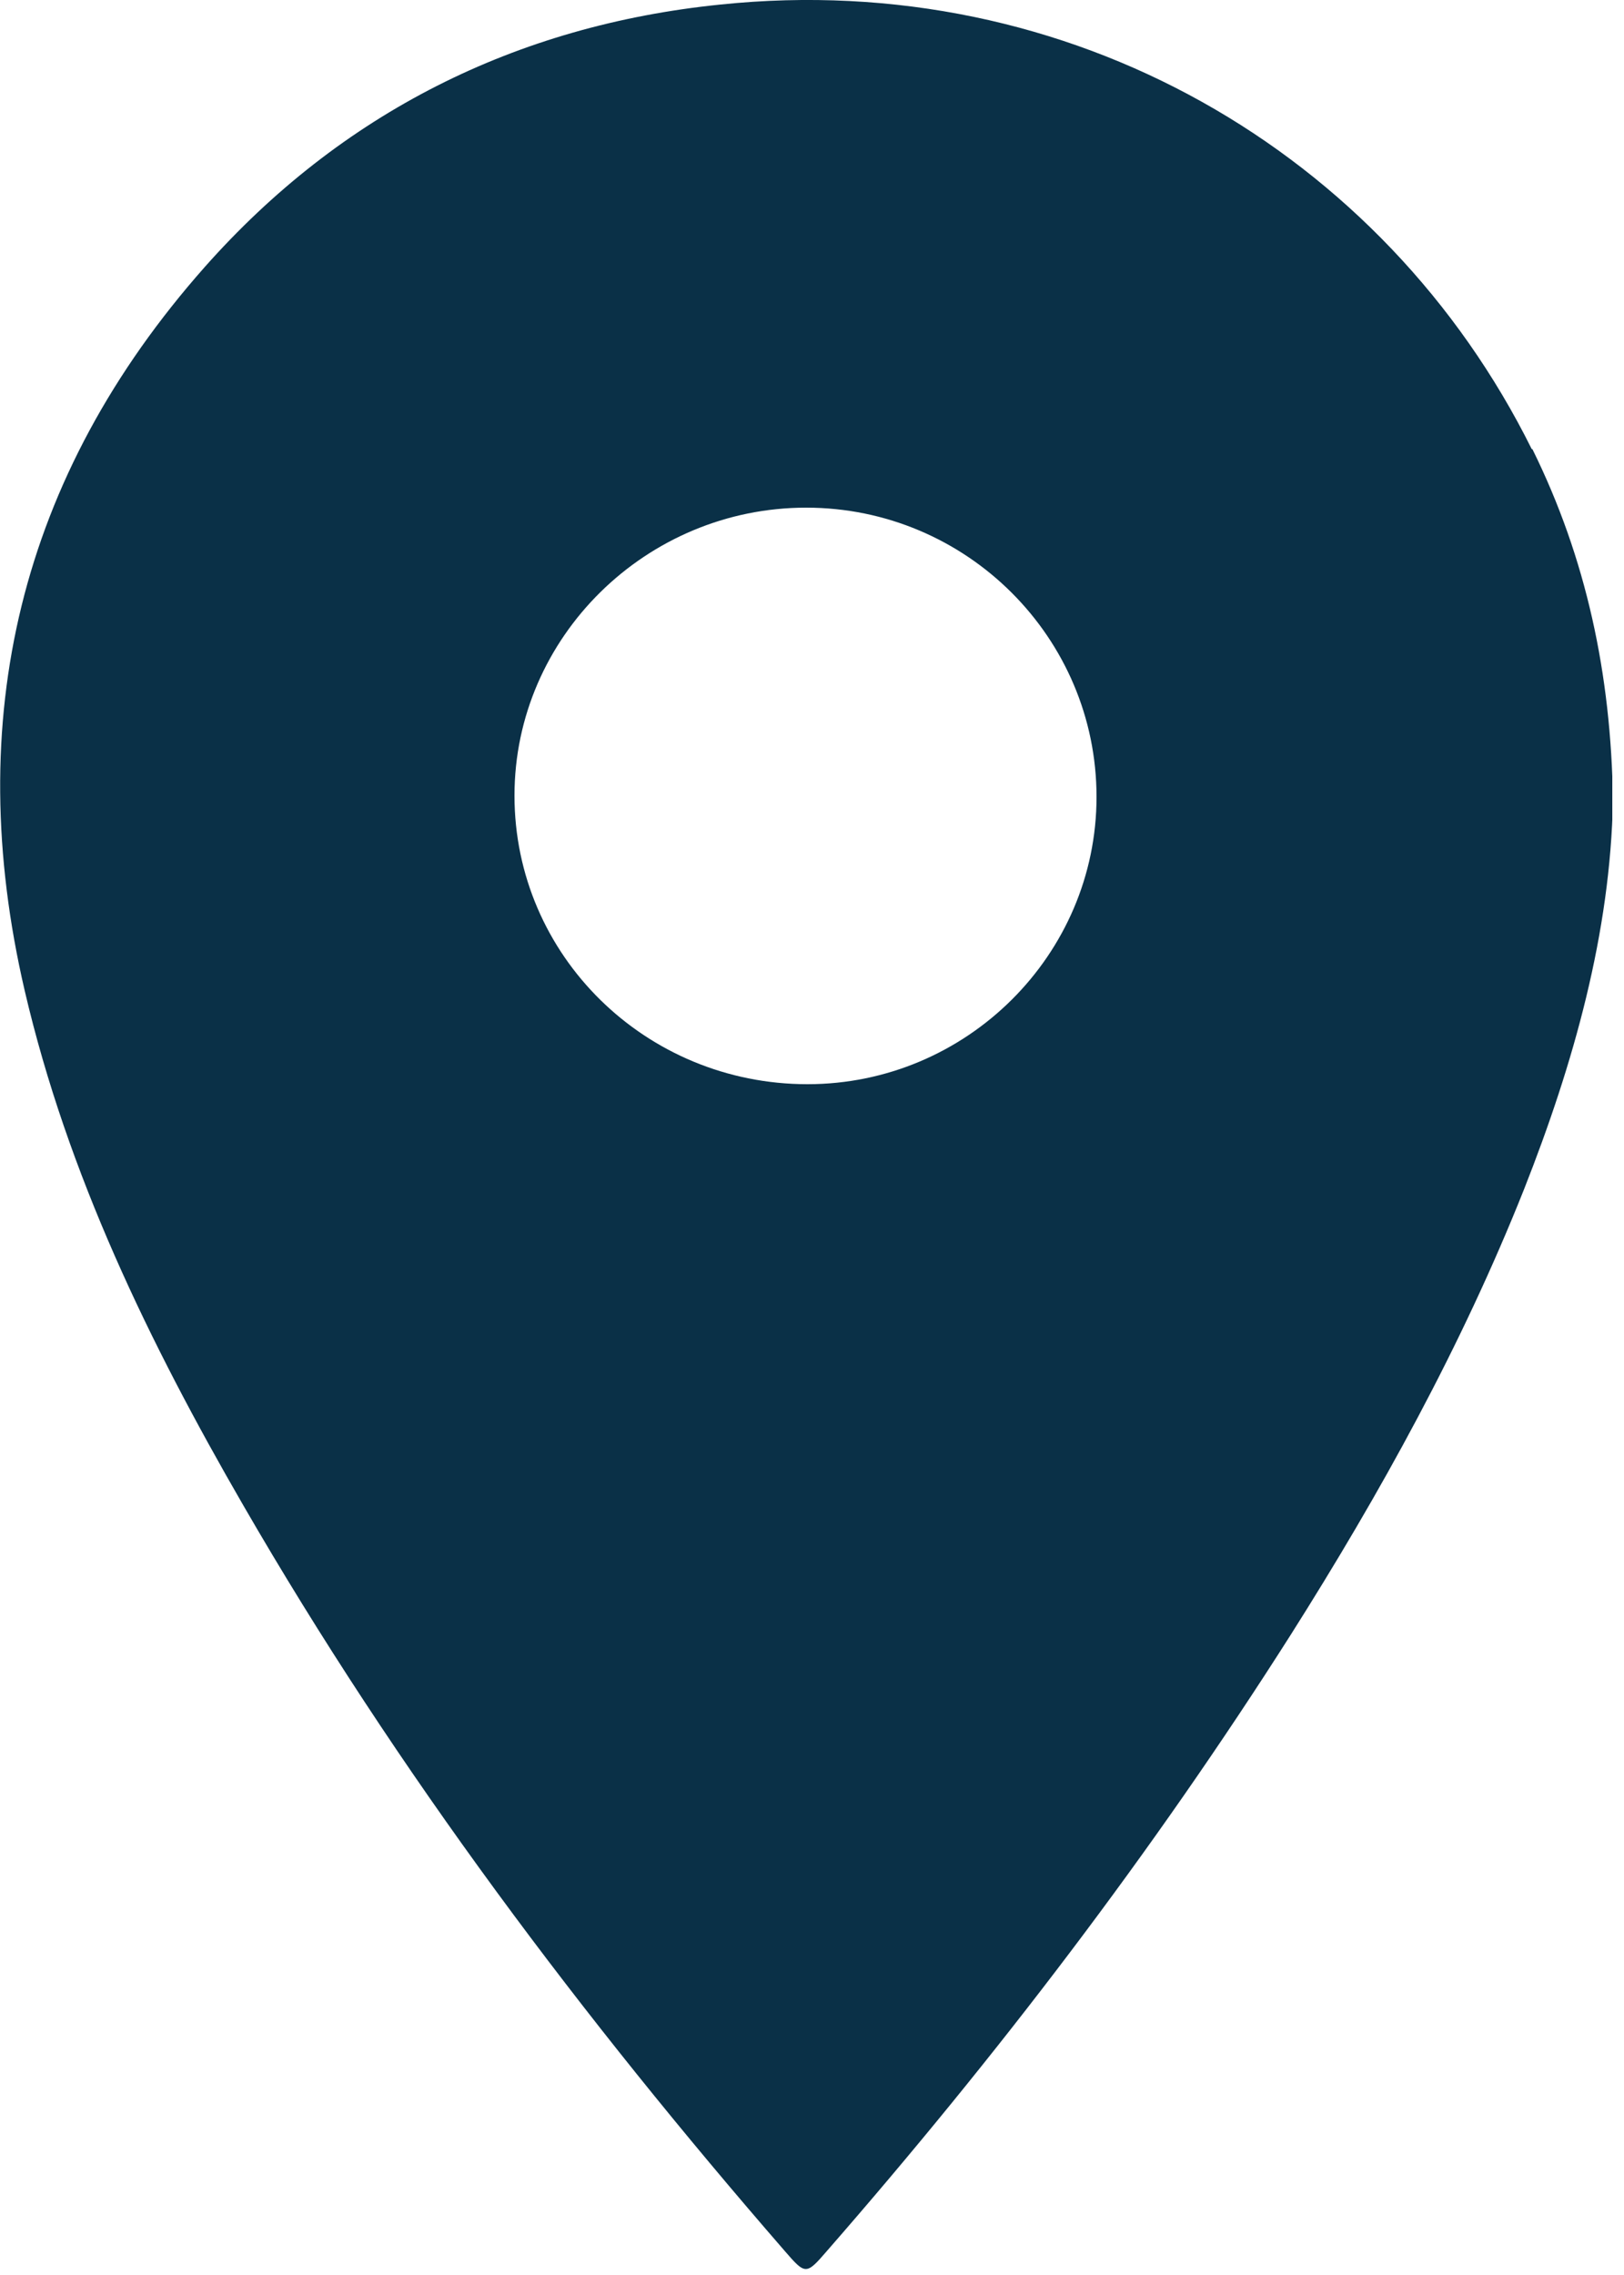 <svg width="25" height="35" viewBox="0 0 25 35" fill="none" xmlns="http://www.w3.org/2000/svg">
    <g clip-path="url(#clip0_32_494)">
        <path
            d="M23.58 6.91C21.31 2.34 16.47 -0.49 11.09 0.07C7.94 0.39 5.25 1.74 3.15 4.11C0.3 7.33 -0.59 11.07 0.38 15.24C1.04 18.07 2.3 20.66 3.74 23.15C6.12 27.27 8.97 31.05 12.08 34.63C12.4 35 12.41 35 12.73 34.63C15.34 31.64 17.74 28.5 19.87 25.15C21.25 22.97 22.5 20.71 23.46 18.3C24.23 16.35 24.79 14.35 24.83 12.31C24.8 10.37 24.42 8.59 23.59 6.91H23.58ZM12.43 16.68C9.94 16.68 7.92 14.7 7.92 12.24C7.92 9.8 9.95 7.81 12.41 7.81C14.88 7.81 16.88 9.81 16.88 12.26C16.88 14.69 14.88 16.68 12.43 16.68Z"
            fill="#0A3047" />
    </g>
    <defs>
        <clipPath id="clip0_32_494">
            <rect width="24.82" height="34.92" fill="white" />
        </clipPath>
    </defs>
</svg>
    